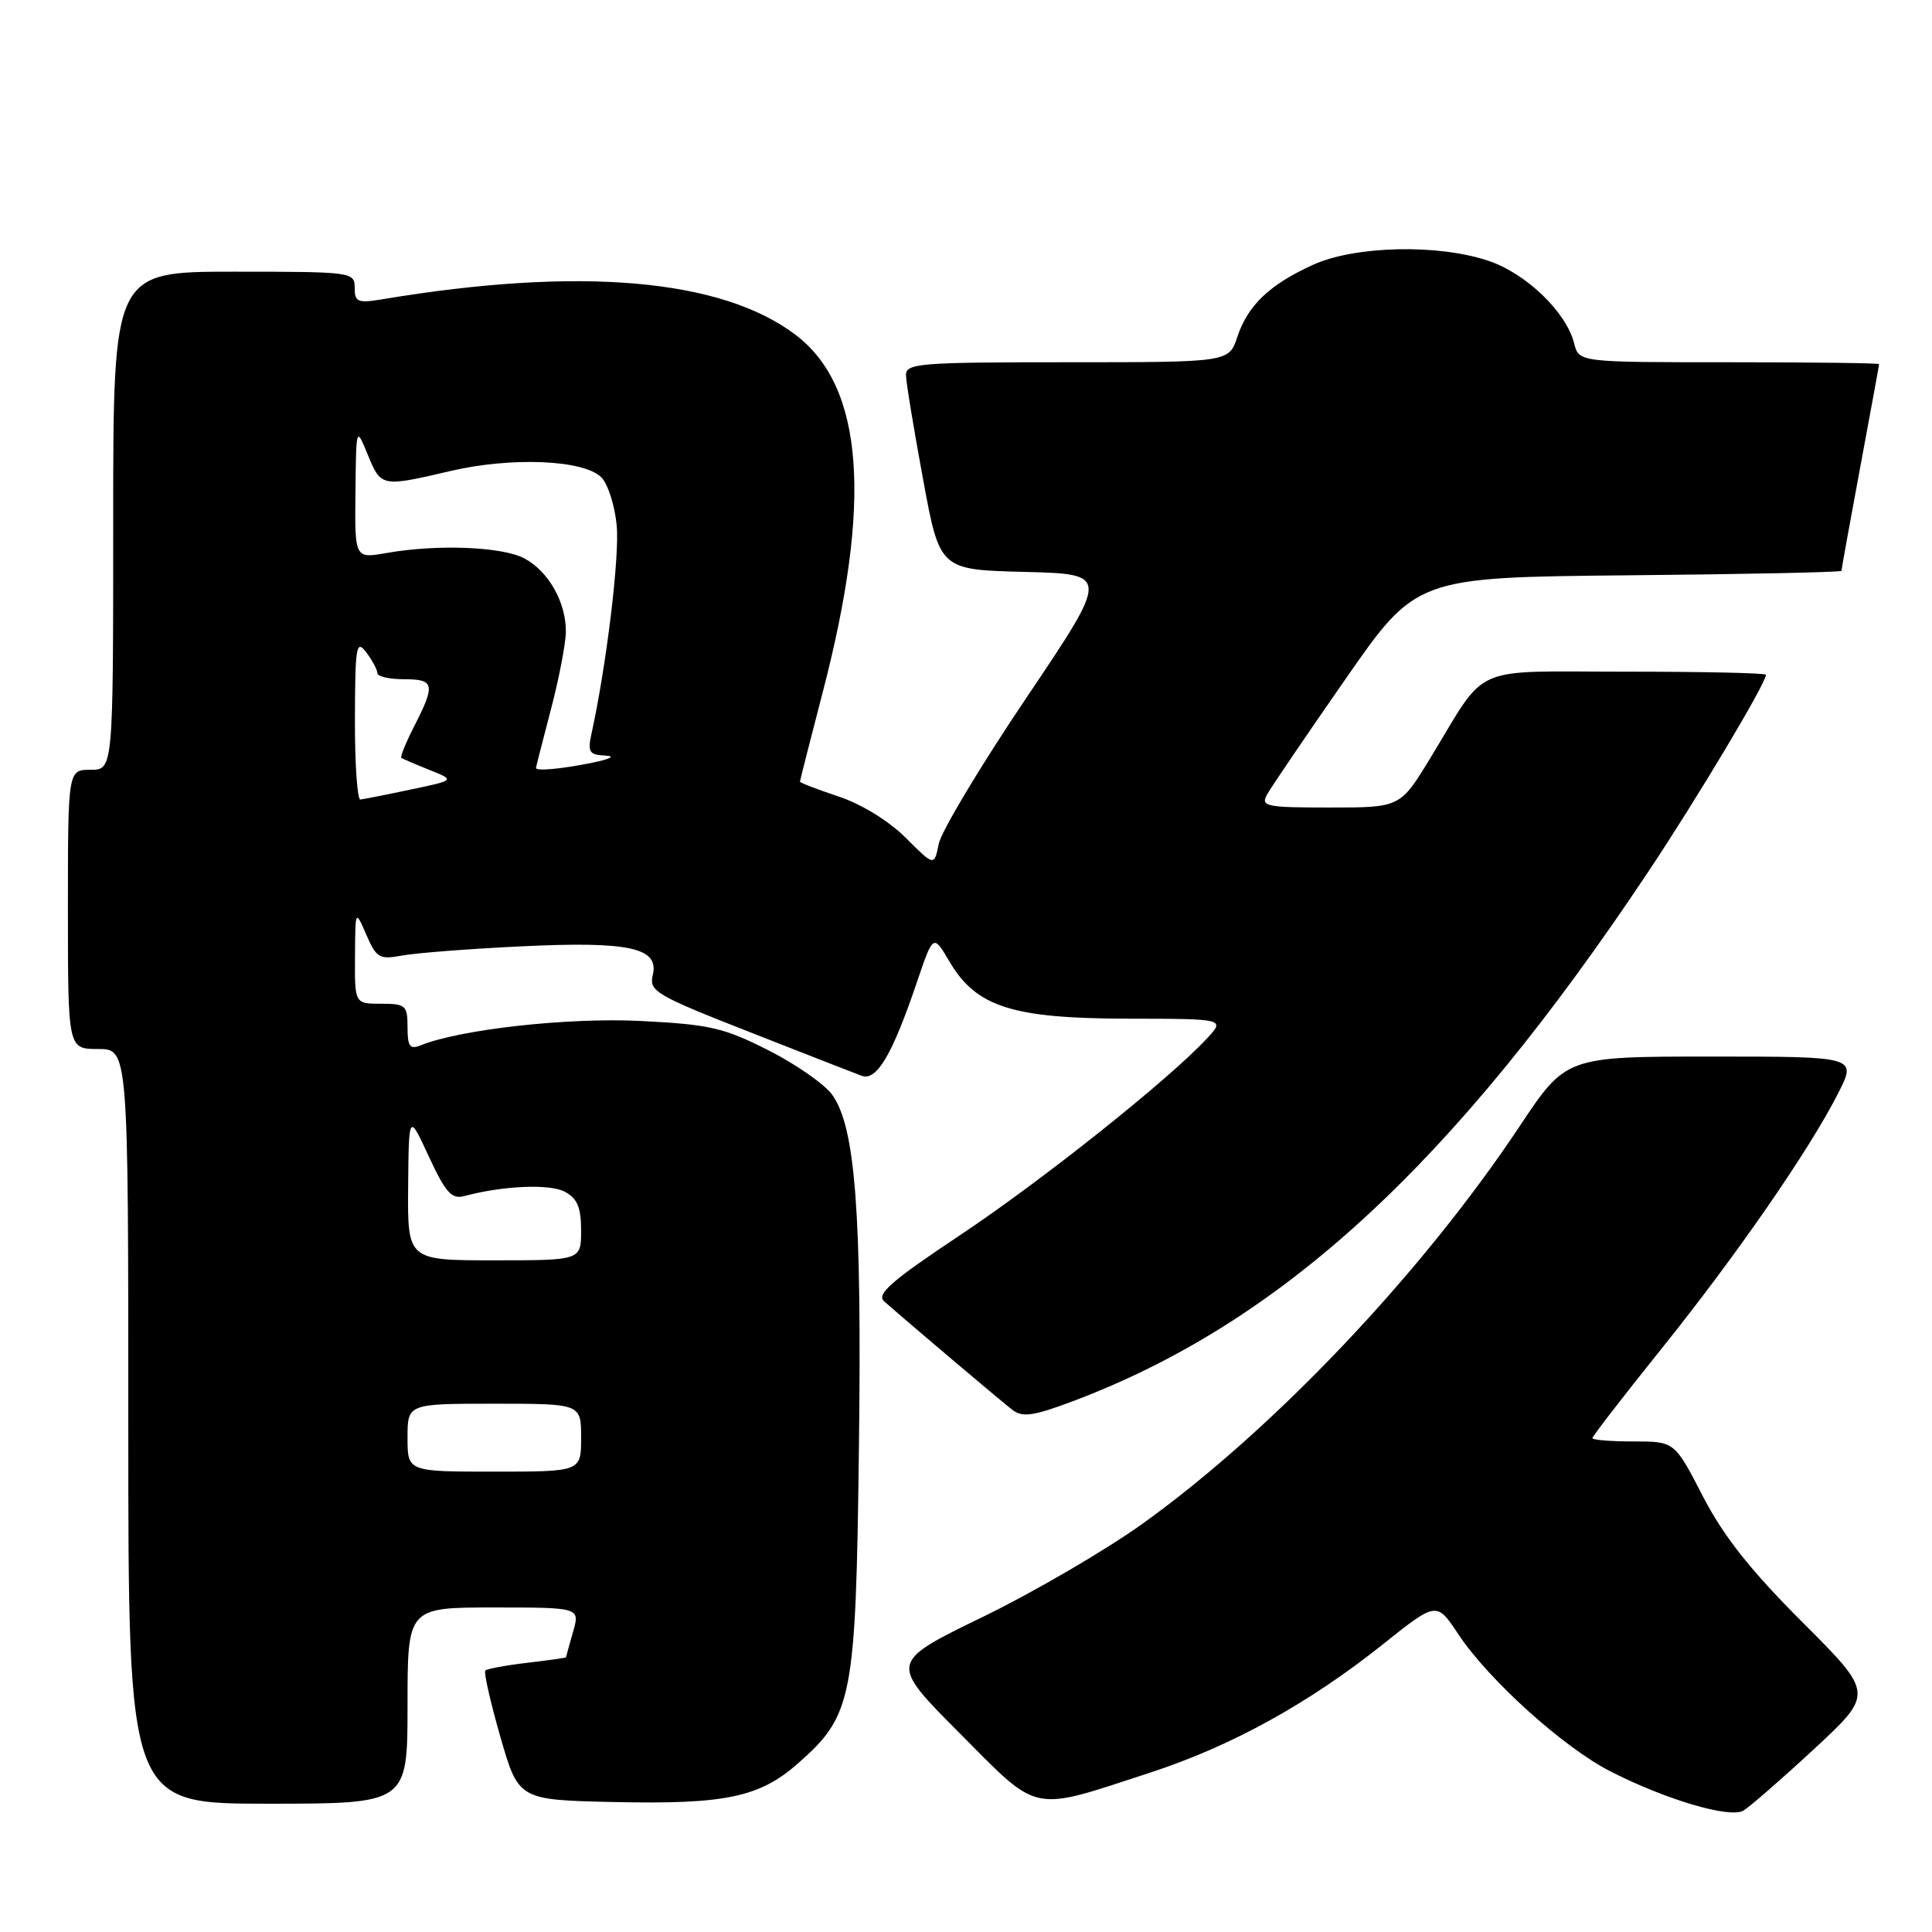 <?xml version="1.0" encoding="UTF-8" standalone="no"?>
<!DOCTYPE svg PUBLIC "-//W3C//DTD SVG 1.1//EN" "http://www.w3.org/Graphics/SVG/1.1/DTD/svg11.dtd" >
<svg xmlns="http://www.w3.org/2000/svg" xmlns:xlink="http://www.w3.org/1999/xlink" version="1.1" viewBox="0 0 256 256">
 <g >
 <path fill="currentColor"
d=" M 240.40 231.73 C 248.29 224.41 248.29 224.41 238.84 214.96 C 231.91 208.03 228.38 203.56 225.63 198.25 C 221.89 191.00 221.89 191.00 216.45 191.00 C 213.45 191.00 211.00 190.80 211.00 190.56 C 211.00 190.32 215.09 185.03 220.08 178.81 C 230.07 166.38 239.79 152.33 243.58 144.83 C 246.03 140.00 246.03 140.00 226.77 140.00 C 207.50 140.00 207.50 140.00 201.35 149.25 C 188.36 168.77 168.70 189.49 151.38 201.91 C 146.50 205.41 136.95 210.98 130.16 214.28 C 117.82 220.28 117.82 220.28 127.14 229.64 C 137.86 240.41 136.40 240.11 152.50 234.85 C 163.21 231.34 173.38 225.73 183.19 217.92 C 190.36 212.20 190.36 212.20 193.24 216.55 C 197.23 222.57 207.16 231.53 213.34 234.69 C 220.70 238.46 229.19 240.97 231.00 239.92 C 231.82 239.44 236.05 235.76 240.40 231.73 Z  M 54.00 226.00 C 54.00 213.00 54.00 213.00 65.43 213.00 C 76.86 213.00 76.86 213.00 75.93 216.24 C 75.42 218.03 75.00 219.54 75.00 219.60 C 75.00 219.67 72.69 220.00 69.86 220.33 C 67.04 220.66 64.54 221.13 64.31 221.35 C 64.08 221.58 64.98 225.53 66.30 230.14 C 68.71 238.50 68.71 238.50 81.39 238.78 C 96.05 239.10 100.62 238.15 105.68 233.71 C 112.99 227.29 113.40 225.20 113.81 192.00 C 114.21 160.67 113.35 149.35 110.27 145.06 C 109.25 143.65 105.43 140.99 101.78 139.15 C 95.88 136.16 94.00 135.74 84.82 135.28 C 75.23 134.81 61.01 136.39 55.75 138.51 C 54.31 139.09 54.00 138.67 54.00 136.11 C 54.00 133.22 53.75 133.00 50.50 133.00 C 47.00 133.00 47.00 133.00 47.04 126.75 C 47.08 120.50 47.08 120.50 48.54 123.86 C 49.87 126.93 50.28 127.17 53.25 126.62 C 55.04 126.28 62.12 125.73 69.00 125.40 C 83.41 124.70 87.39 125.57 86.49 129.23 C 85.98 131.33 86.93 131.89 99.22 136.71 C 106.52 139.58 113.26 142.21 114.18 142.55 C 116.17 143.27 118.23 139.78 121.50 130.13 C 123.66 123.76 123.66 123.76 125.82 127.43 C 129.37 133.43 134.12 134.95 149.42 134.98 C 162.35 135.00 162.35 135.00 159.92 137.61 C 154.89 143.04 138.08 156.43 127.16 163.70 C 118.06 169.76 116.09 171.49 117.16 172.44 C 120.18 175.11 132.62 185.64 134.14 186.81 C 135.49 187.84 136.91 187.64 142.18 185.66 C 169.77 175.27 192.59 154.27 218.41 115.50 C 224.91 105.75 234.00 90.53 234.00 89.41 C 234.00 89.18 225.71 89.00 215.57 89.00 C 194.47 89.00 197.25 87.78 189.52 100.46 C 185.53 107.00 185.53 107.00 176.23 107.00 C 167.67 107.00 167.01 106.86 167.91 105.25 C 168.44 104.29 173.11 97.42 178.27 90.00 C 187.66 76.50 187.66 76.50 215.83 76.23 C 231.32 76.09 244.00 75.82 244.00 75.64 C 244.00 75.46 245.12 69.28 246.49 61.90 C 247.86 54.53 248.99 48.39 248.99 48.25 C 249.00 48.11 240.05 48.00 229.11 48.00 C 209.22 48.00 209.22 48.00 208.59 45.52 C 207.56 41.39 202.28 36.28 197.29 34.58 C 190.63 32.31 179.59 32.55 174.00 35.08 C 168.23 37.70 165.34 40.45 163.95 44.65 C 162.84 48.00 162.84 48.00 141.42 48.00 C 121.67 48.00 120.00 48.14 120.05 49.75 C 120.07 50.71 121.09 56.90 122.31 63.50 C 124.52 75.50 124.52 75.50 135.78 75.78 C 147.03 76.07 147.03 76.07 136.01 92.45 C 129.94 101.45 124.72 110.17 124.39 111.81 C 123.79 114.79 123.79 114.79 120.02 111.02 C 117.78 108.78 114.15 106.55 111.12 105.54 C 108.30 104.60 106.00 103.72 106.00 103.57 C 106.00 103.42 107.34 98.17 108.97 91.90 C 115.60 66.50 114.47 51.28 105.46 44.40 C 95.65 36.92 76.87 35.29 50.75 39.64 C 47.39 40.20 47.00 40.04 47.00 38.13 C 47.00 36.05 46.66 36.00 31.00 36.00 C 15.00 36.00 15.00 36.00 15.00 69.00 C 15.00 102.00 15.00 102.00 12.00 102.00 C 9.00 102.00 9.00 102.00 9.00 120.50 C 9.00 139.00 9.00 139.00 13.00 139.00 C 17.00 139.00 17.00 139.00 17.00 189.00 C 17.00 239.00 17.00 239.00 35.50 239.00 C 54.00 239.00 54.00 239.00 54.00 226.00 Z  M 54.00 190.50 C 54.00 186.00 54.00 186.00 65.50 186.00 C 77.00 186.00 77.00 186.00 77.00 190.50 C 77.00 195.00 77.00 195.00 65.50 195.00 C 54.00 195.00 54.00 195.00 54.00 190.50 Z  M 54.08 157.25 C 54.17 147.50 54.17 147.50 56.83 153.26 C 59.03 158.01 59.85 158.93 61.50 158.49 C 66.63 157.11 72.84 156.84 74.84 157.91 C 76.50 158.80 77.00 160.00 77.00 163.04 C 77.00 167.00 77.00 167.00 65.50 167.00 C 54.00 167.00 54.00 167.00 54.08 157.25 Z  M 47.03 95.25 C 47.06 85.58 47.21 84.69 48.53 86.44 C 49.34 87.51 50.00 88.75 50.00 89.19 C 50.00 89.64 51.58 90.00 53.50 90.00 C 57.57 90.00 57.72 90.66 54.93 96.14 C 53.79 98.37 53.00 100.30 53.18 100.42 C 53.36 100.55 55.04 101.27 56.91 102.02 C 60.32 103.38 60.32 103.38 54.41 104.62 C 51.16 105.31 48.16 105.90 47.75 105.94 C 47.34 105.97 47.01 101.16 47.03 95.25 Z  M 71.02 101.75 C 71.03 101.61 71.92 98.12 73.00 94.00 C 74.08 89.88 74.97 85.24 74.98 83.70 C 75.01 79.82 72.68 75.70 69.50 74.00 C 66.57 72.43 57.93 72.09 51.25 73.27 C 47.00 74.02 47.00 74.02 47.10 65.26 C 47.19 56.50 47.19 56.50 48.73 60.25 C 50.49 64.54 50.54 64.55 59.69 62.41 C 67.79 60.52 77.34 60.92 79.67 63.24 C 80.56 64.13 81.48 67.02 81.72 69.68 C 82.10 73.82 80.35 88.24 78.37 97.25 C 77.85 99.63 78.09 100.02 80.13 100.11 C 81.61 100.19 80.99 100.54 78.50 101.06 C 74.47 101.89 70.99 102.21 71.02 101.75 Z "/>
</g>
</svg>